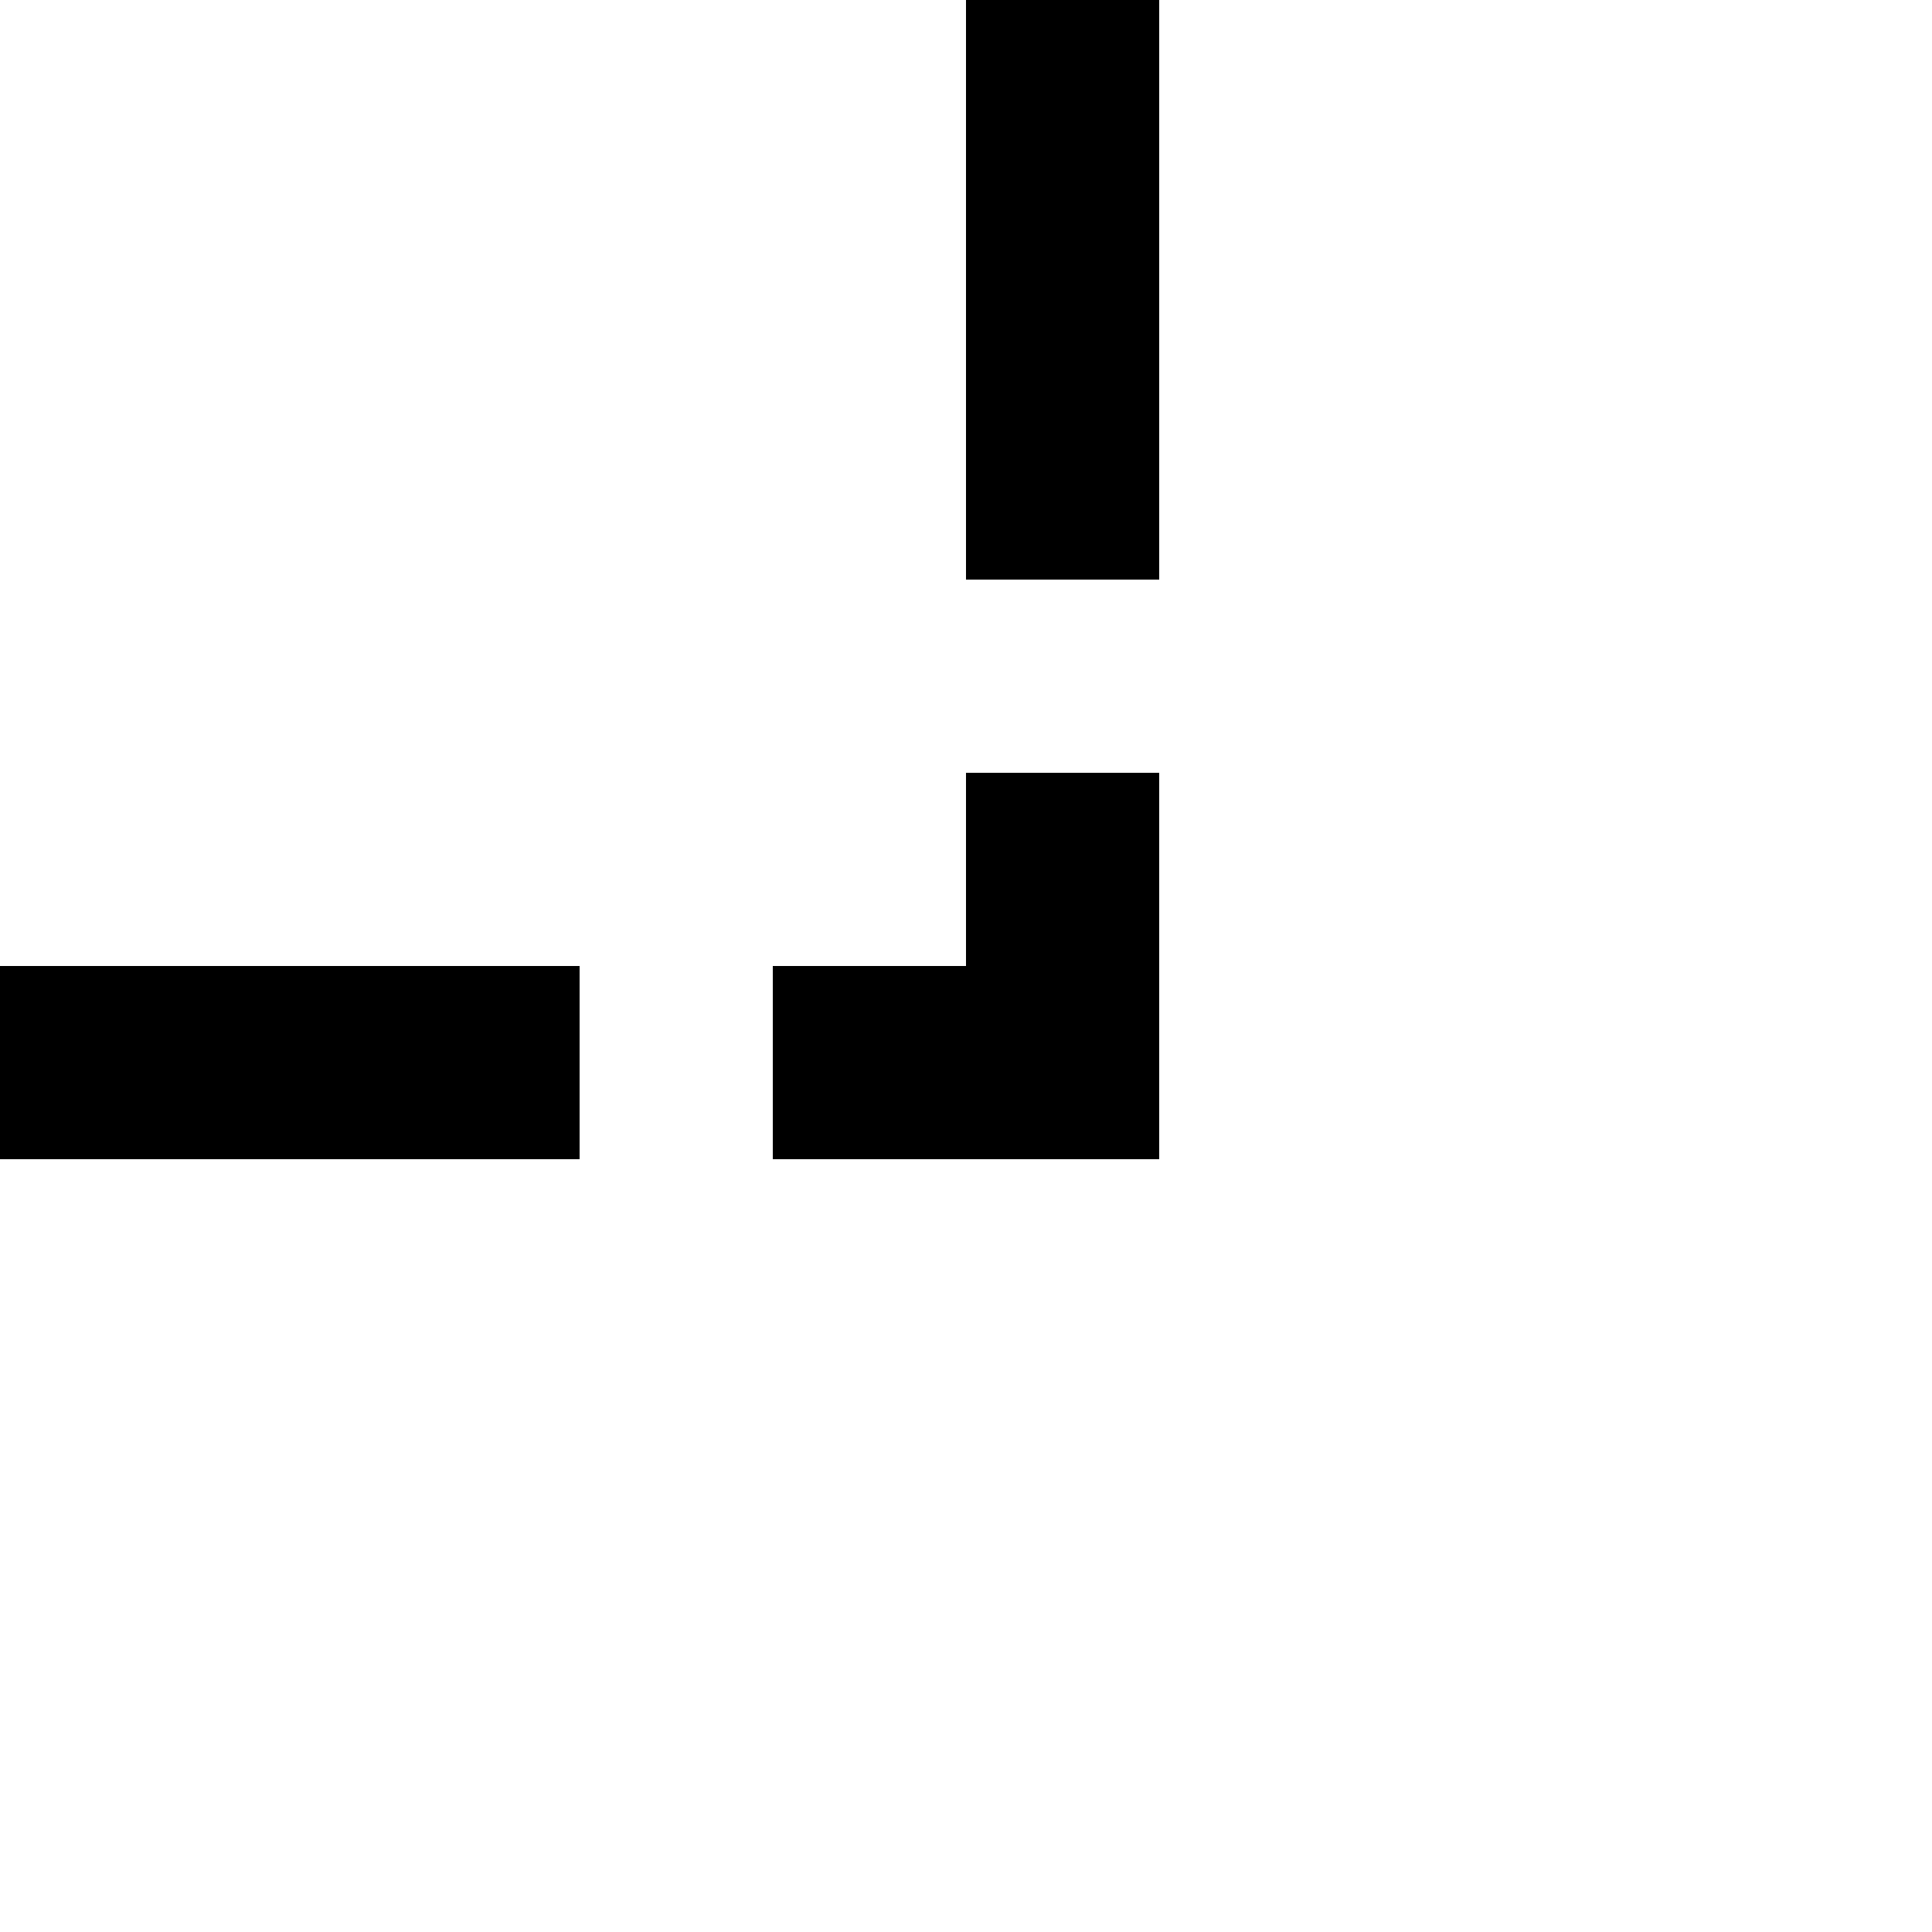 ﻿<?xml version="1.0" encoding="utf-8"?>
<svg version="1.1" xmlns:xlink="http://www.w3.org/1999/xlink" width="10px" height="10px" preserveAspectRatio="xMinYMid meet" viewBox="1394 1126  10 8" xmlns="http://www.w3.org/2000/svg">
  <path d="M 1394 1130.5  L 1399.5 1130.5  L 1399.5 1026.5  L 1408.5 1026.5  " stroke-width="1" stroke-dasharray="3,1" stroke="#000000" fill="none" />
  <path d="M 1403.446 1021.854  L 1408.093 1026.5  L 1403.446 1031.146  L 1404.154 1031.854  L 1409.154 1026.854  L 1409.507 1026.5  L 1409.154 1026.146  L 1404.154 1021.146  L 1403.446 1021.854  Z " fill-rule="nonzero" fill="#000000" stroke="none" />
</svg>